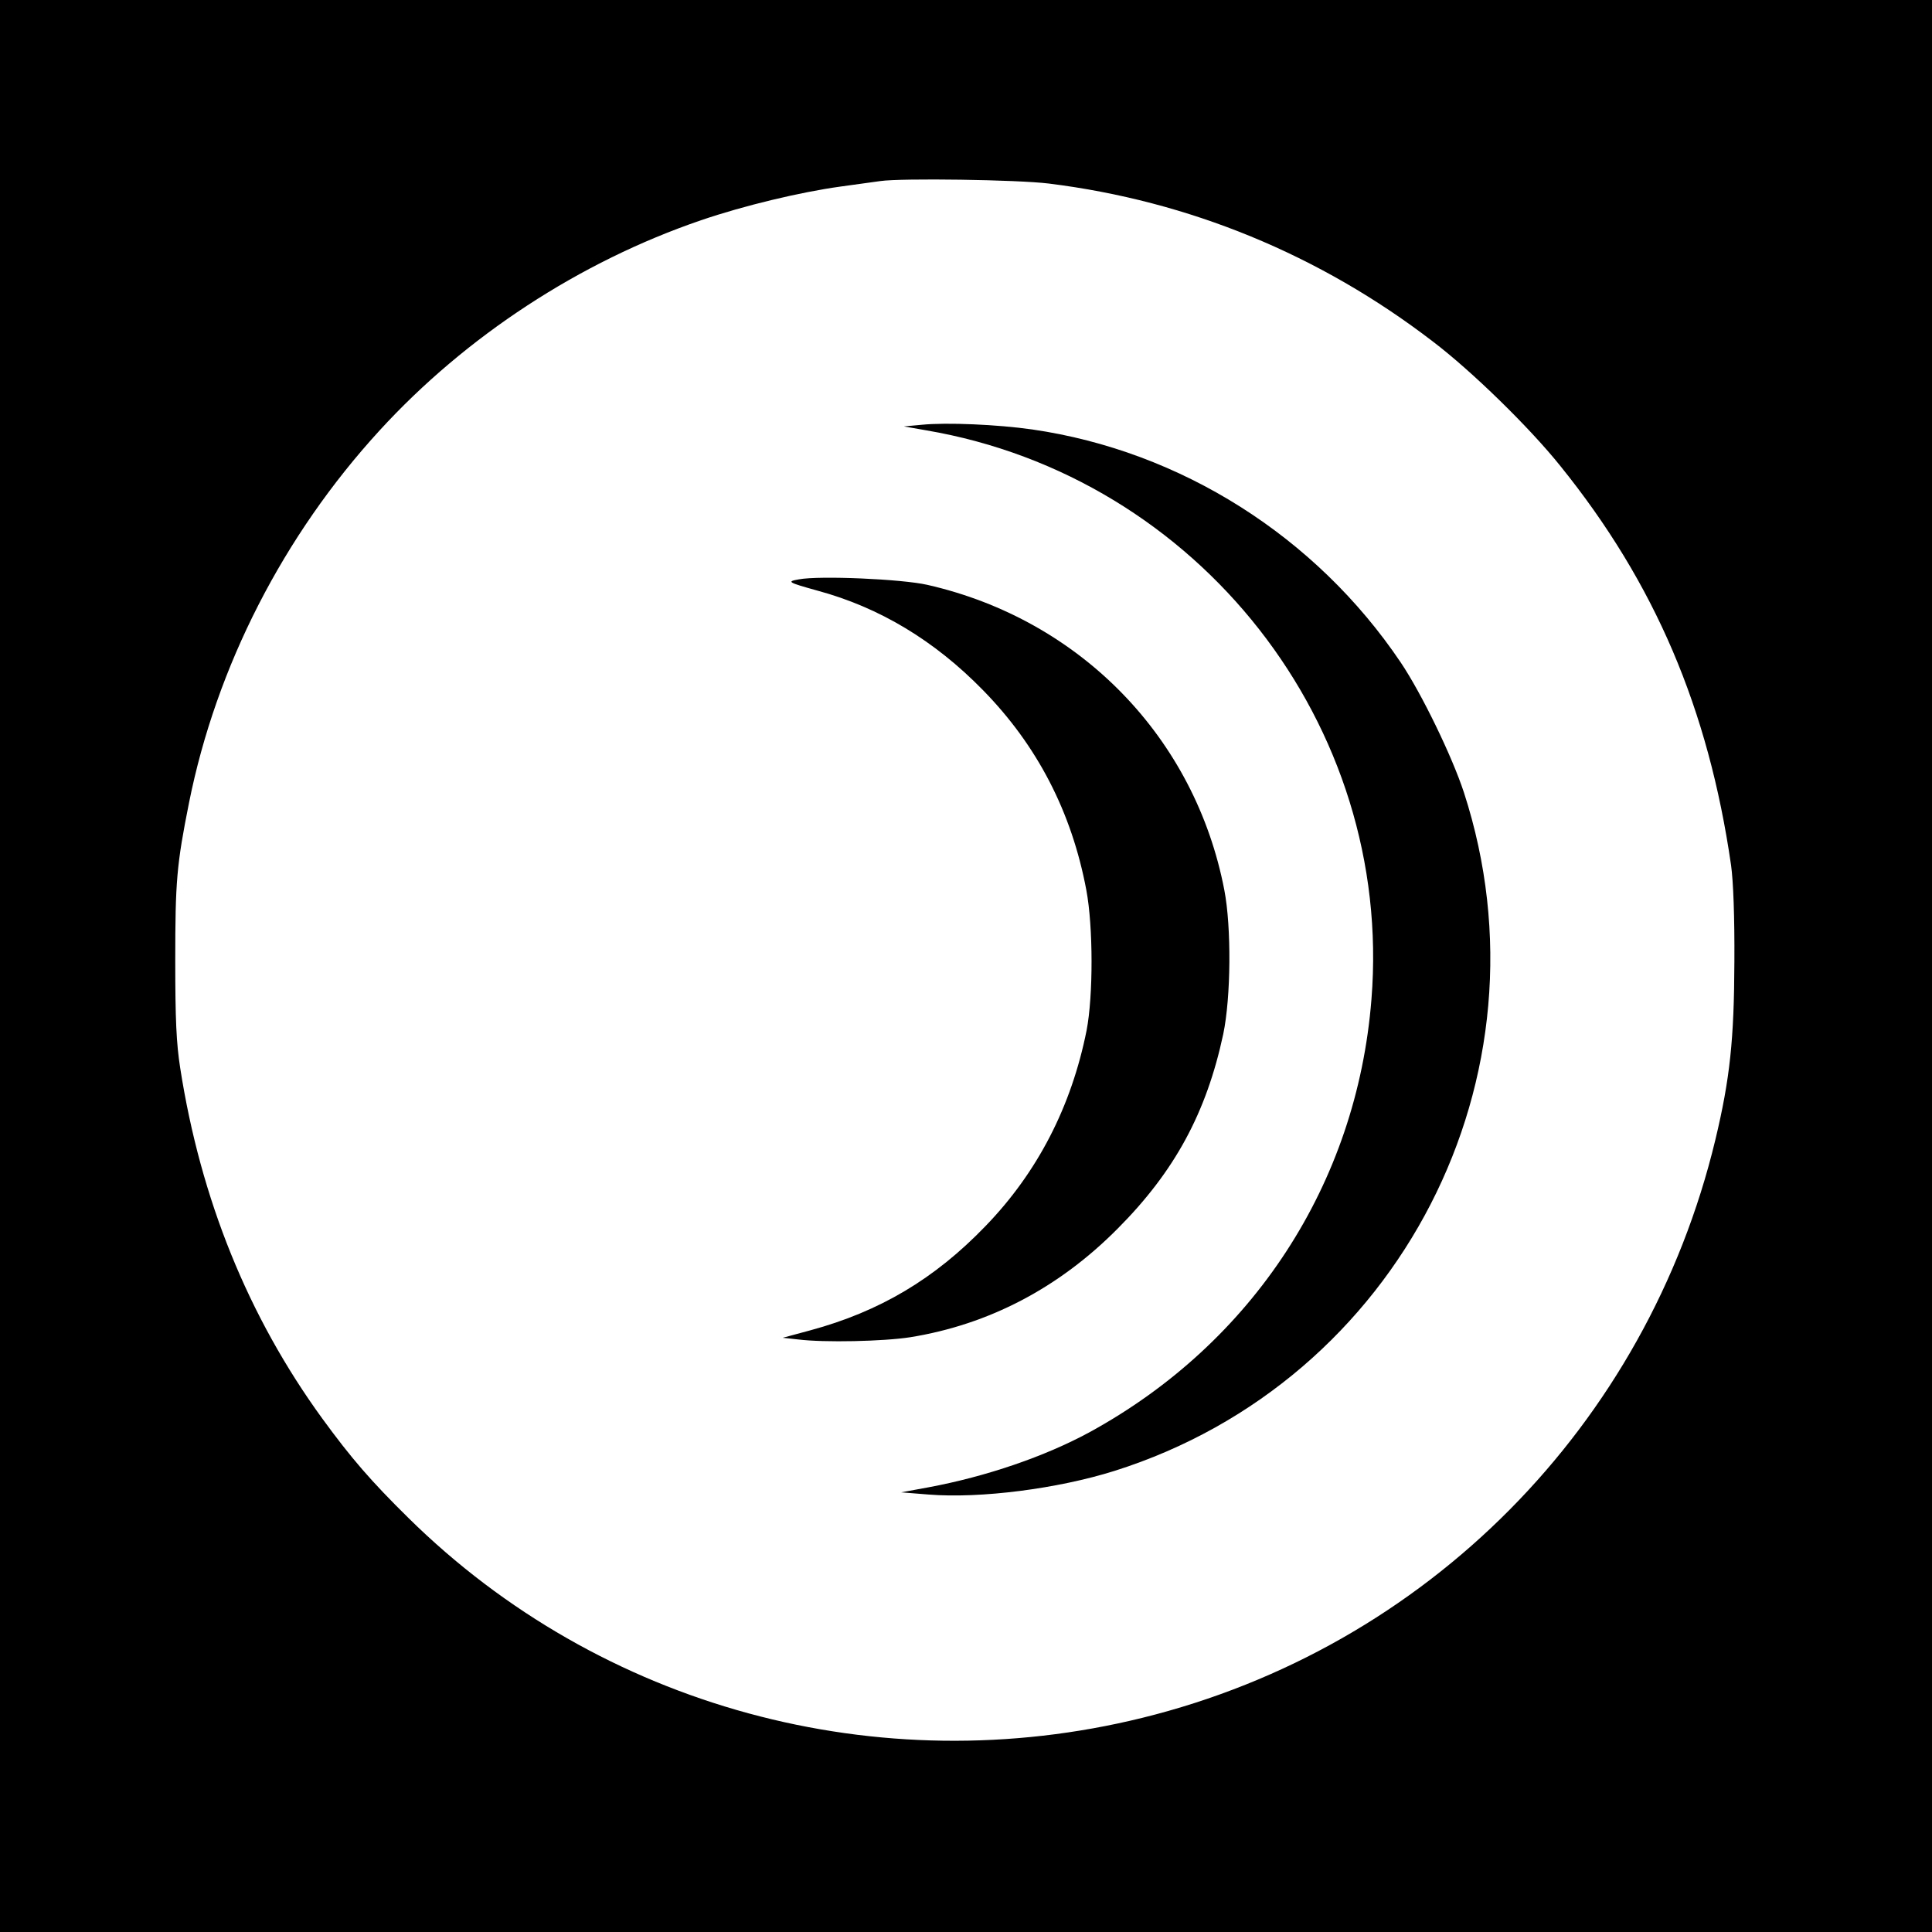 <?xml version="1.0" standalone="no"?>
<!DOCTYPE svg PUBLIC "-//W3C//DTD SVG 20010904//EN"
 "http://www.w3.org/TR/2001/REC-SVG-20010904/DTD/svg10.dtd">
<svg version="1.0" xmlns="http://www.w3.org/2000/svg"
 width="700pt" height="700pt" viewBox="0 0 700 700"
 preserveAspectRatio="xMidYMid meet">

<g transform="translate(0,700) scale(0.1,-0.1)"
fill="#000000" stroke="none">
<path d="M0 3500 l0 -3500 3500 0 3500 0 0 3500 0 3500 -3500 0 -3500 0 0
-3500z m3800 2835 c508 -63 982 -258 1391 -572 141 -107 351 -312 463 -452
342 -424 536 -879 618 -1446 8 -57 13 -186 12 -350 -1 -281 -16 -424 -69 -645
-249 -1035 -1046 -1840 -2076 -2094 -956 -236 -1963 38 -2659 724 -136 134
-207 216 -312 360 -269 370 -441 795 -515 1270 -14 89 -18 176 -18 390 0 286
5 347 50 572 99 494 342 968 690 1348 313 342 726 612 1165 762 155 53 360
102 505 122 66 9 131 18 145 20 76 11 497 5 610 -9z"/>
<path d="M3340 5461 l-65 -6 80 -14 c988 -168 1694 -1069 1614 -2062 -53 -668
-429 -1244 -1021 -1568 -162 -88 -375 -161 -585 -200 l-98 -18 100 -8 c187
-15 468 21 674 86 1031 326 1599 1430 1265 2458 -43 131 -153 358 -229 471
-307 456 -797 766 -1335 844 -126 18 -311 26 -400 17z"/>
<path d="M2895 4901 c-46 -8 -41 -11 67 -41 225 -61 424 -181 599 -360 198
-202 322 -443 375 -725 25 -133 25 -383 1 -508 -55 -276 -178 -515 -367 -710
-184 -191 -383 -309 -634 -377 l-100 -27 55 -6 c96 -12 311 -7 407 8 285 46
539 179 752 394 206 207 321 419 382 704 28 134 30 387 4 522 -106 552 -522
980 -1076 1106 -92 21 -390 34 -465 20z"/>
</g>
</svg>
